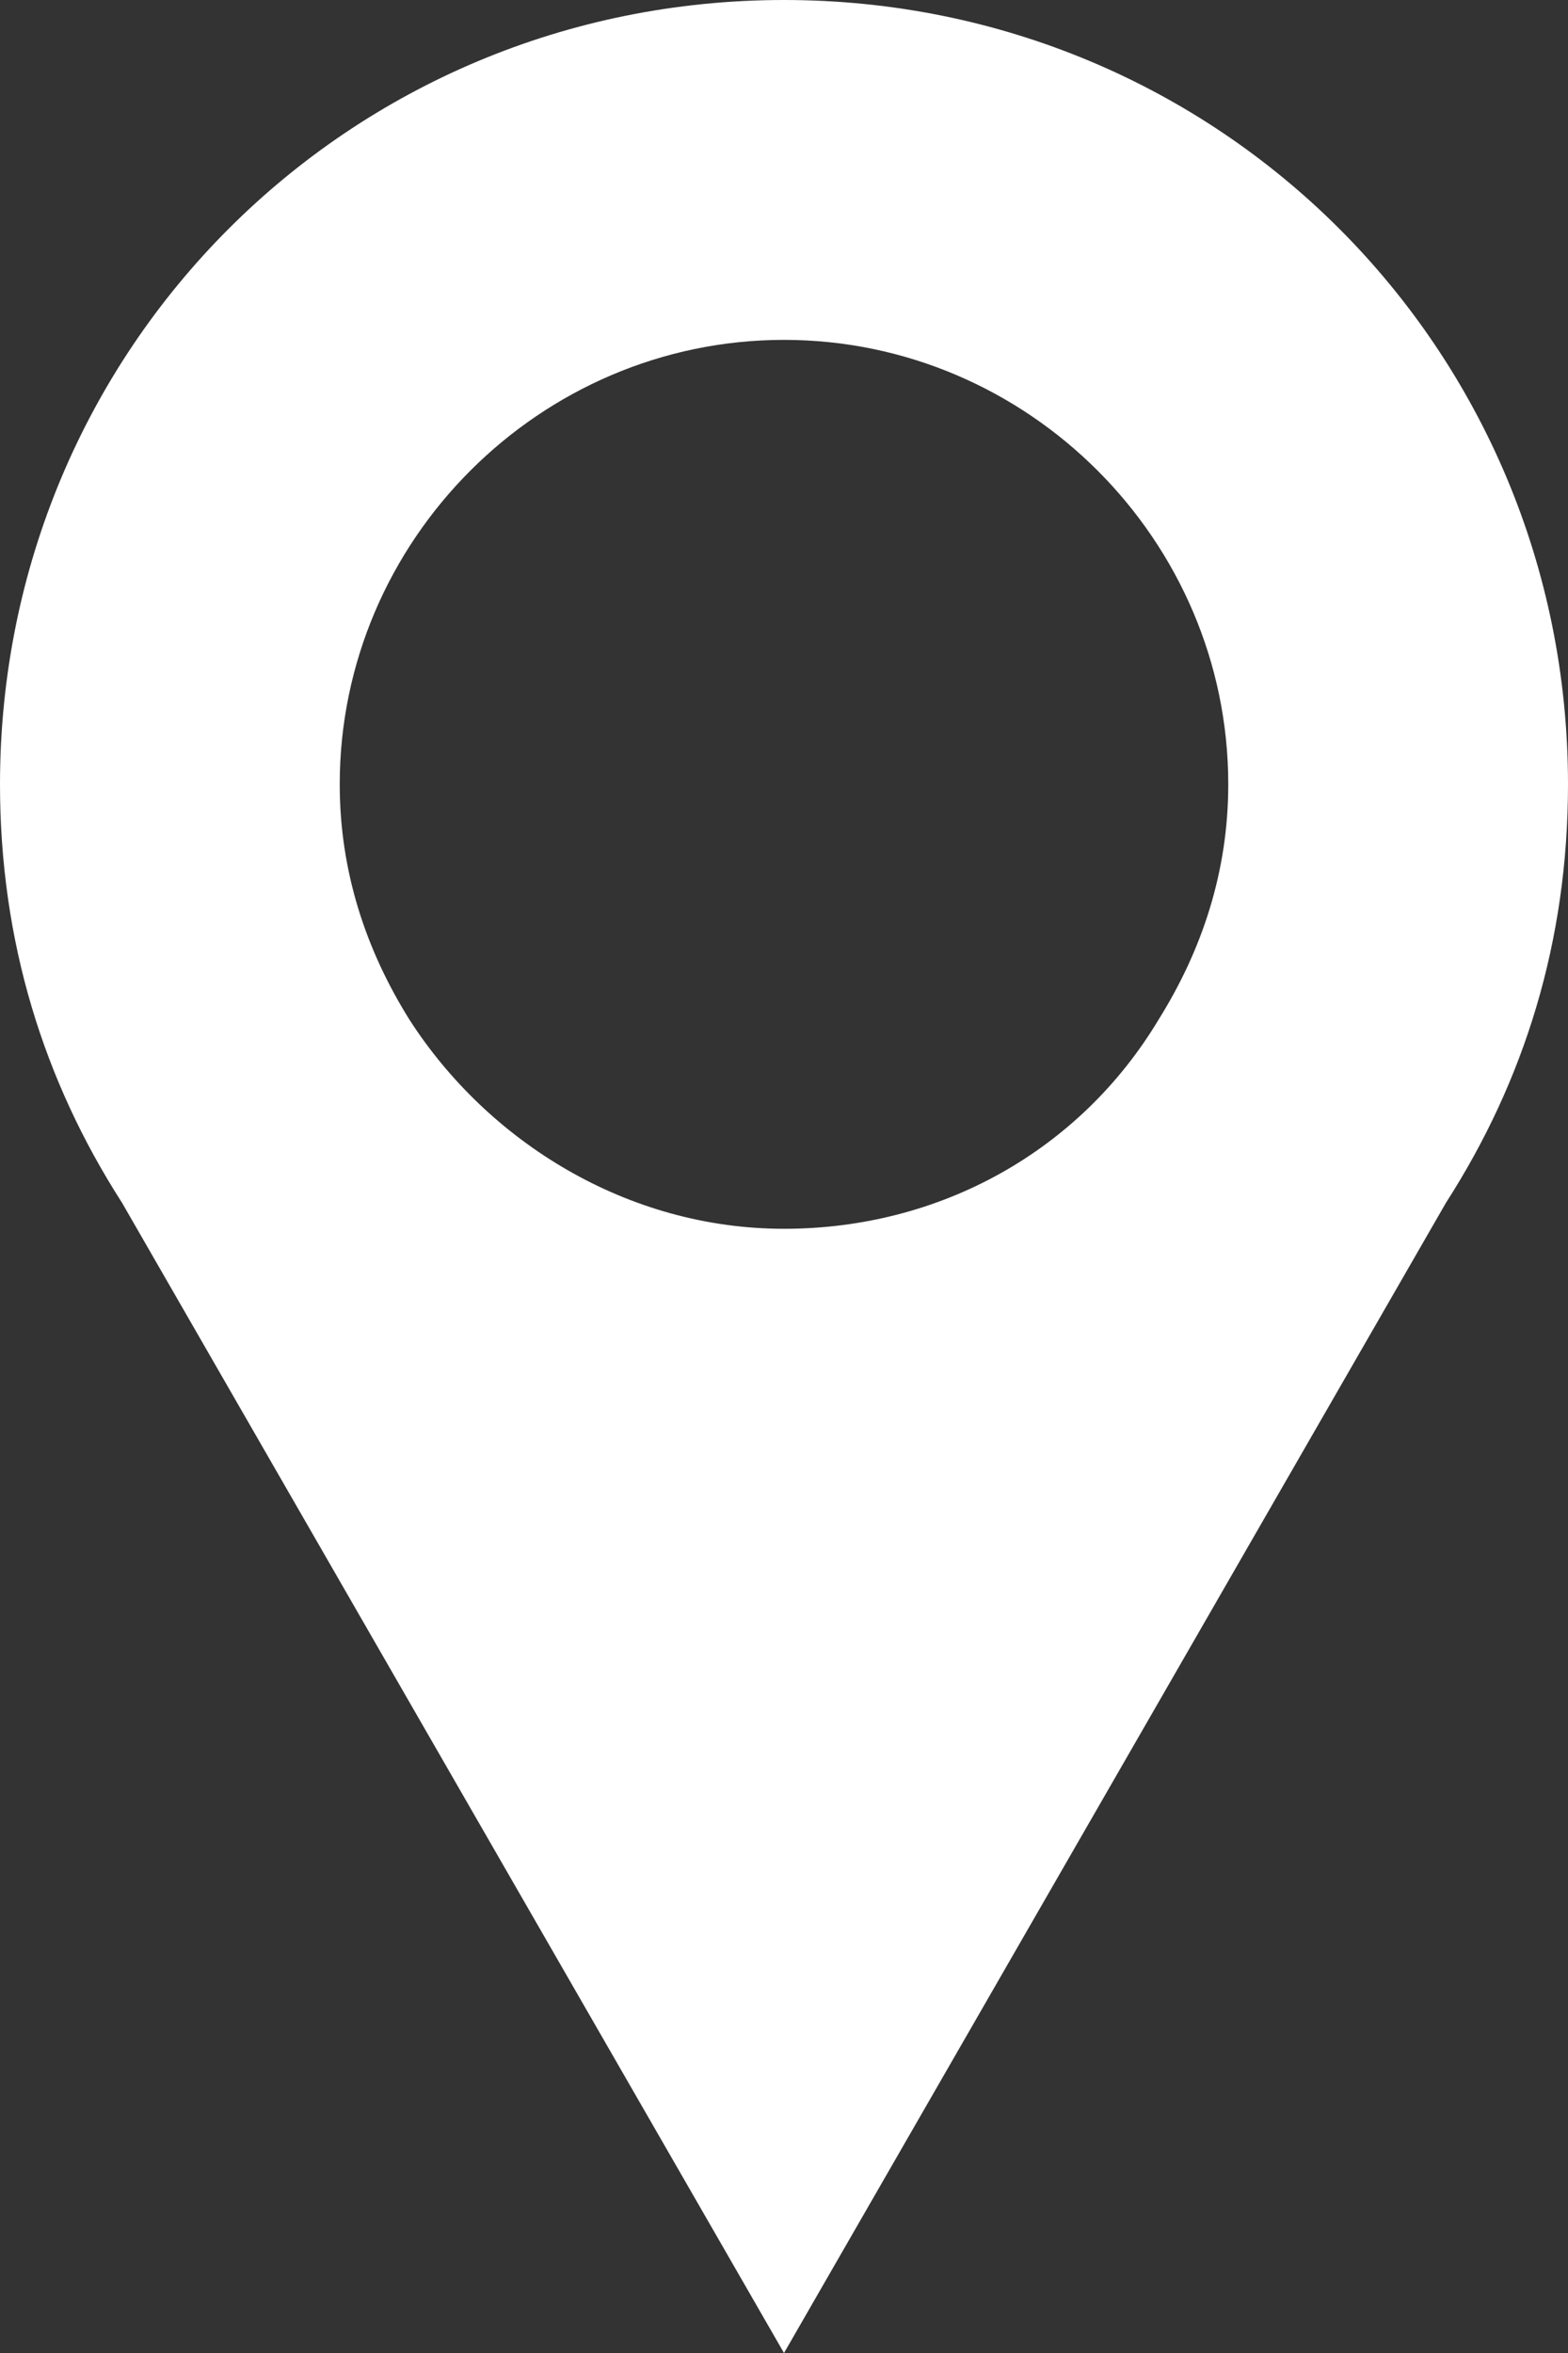 <?xml version="1.0" encoding="utf-8"?>
<!-- Generator: Adobe Illustrator 19.1.0, SVG Export Plug-In . SVG Version: 6.00 Build 0)  -->
<svg version="1.1" id="Layer_1" xmlns="http://www.w3.org/2000/svg" xmlns:xlink="http://www.w3.org/1999/xlink" x="0px" y="0px"
	 viewBox="0 0 18 27" style="enable-background:new 0 0 18 27;" xml:space="preserve">
<rect x="0" y="0" width="18" height="27" fill="#333333" stroke="none"/>
<style type="text/css">
	.st0{fill:#FFFFFF;}
</style>
<path class="st0" d="M1.4,13.8C0.5,12.4,0,10.8,0,9c0-5,4-9,9-9c5,0,9,4,9,9c0,1.8-0.5,3.4-1.4,4.8L9,27C9,27,1.4,13.8,1.4,13.8z
	 M14.1,9c0-2.8-2.3-5.1-5.1-5.1S3.9,6.2,3.9,9c0,1,0.3,1.9,0.8,2.7c0.9,1.4,2.5,2.4,4.3,2.4c1.8,0,3.4-0.9,4.3-2.4
	C13.8,10.9,14.1,10,14.1,9z"/>
</svg>
